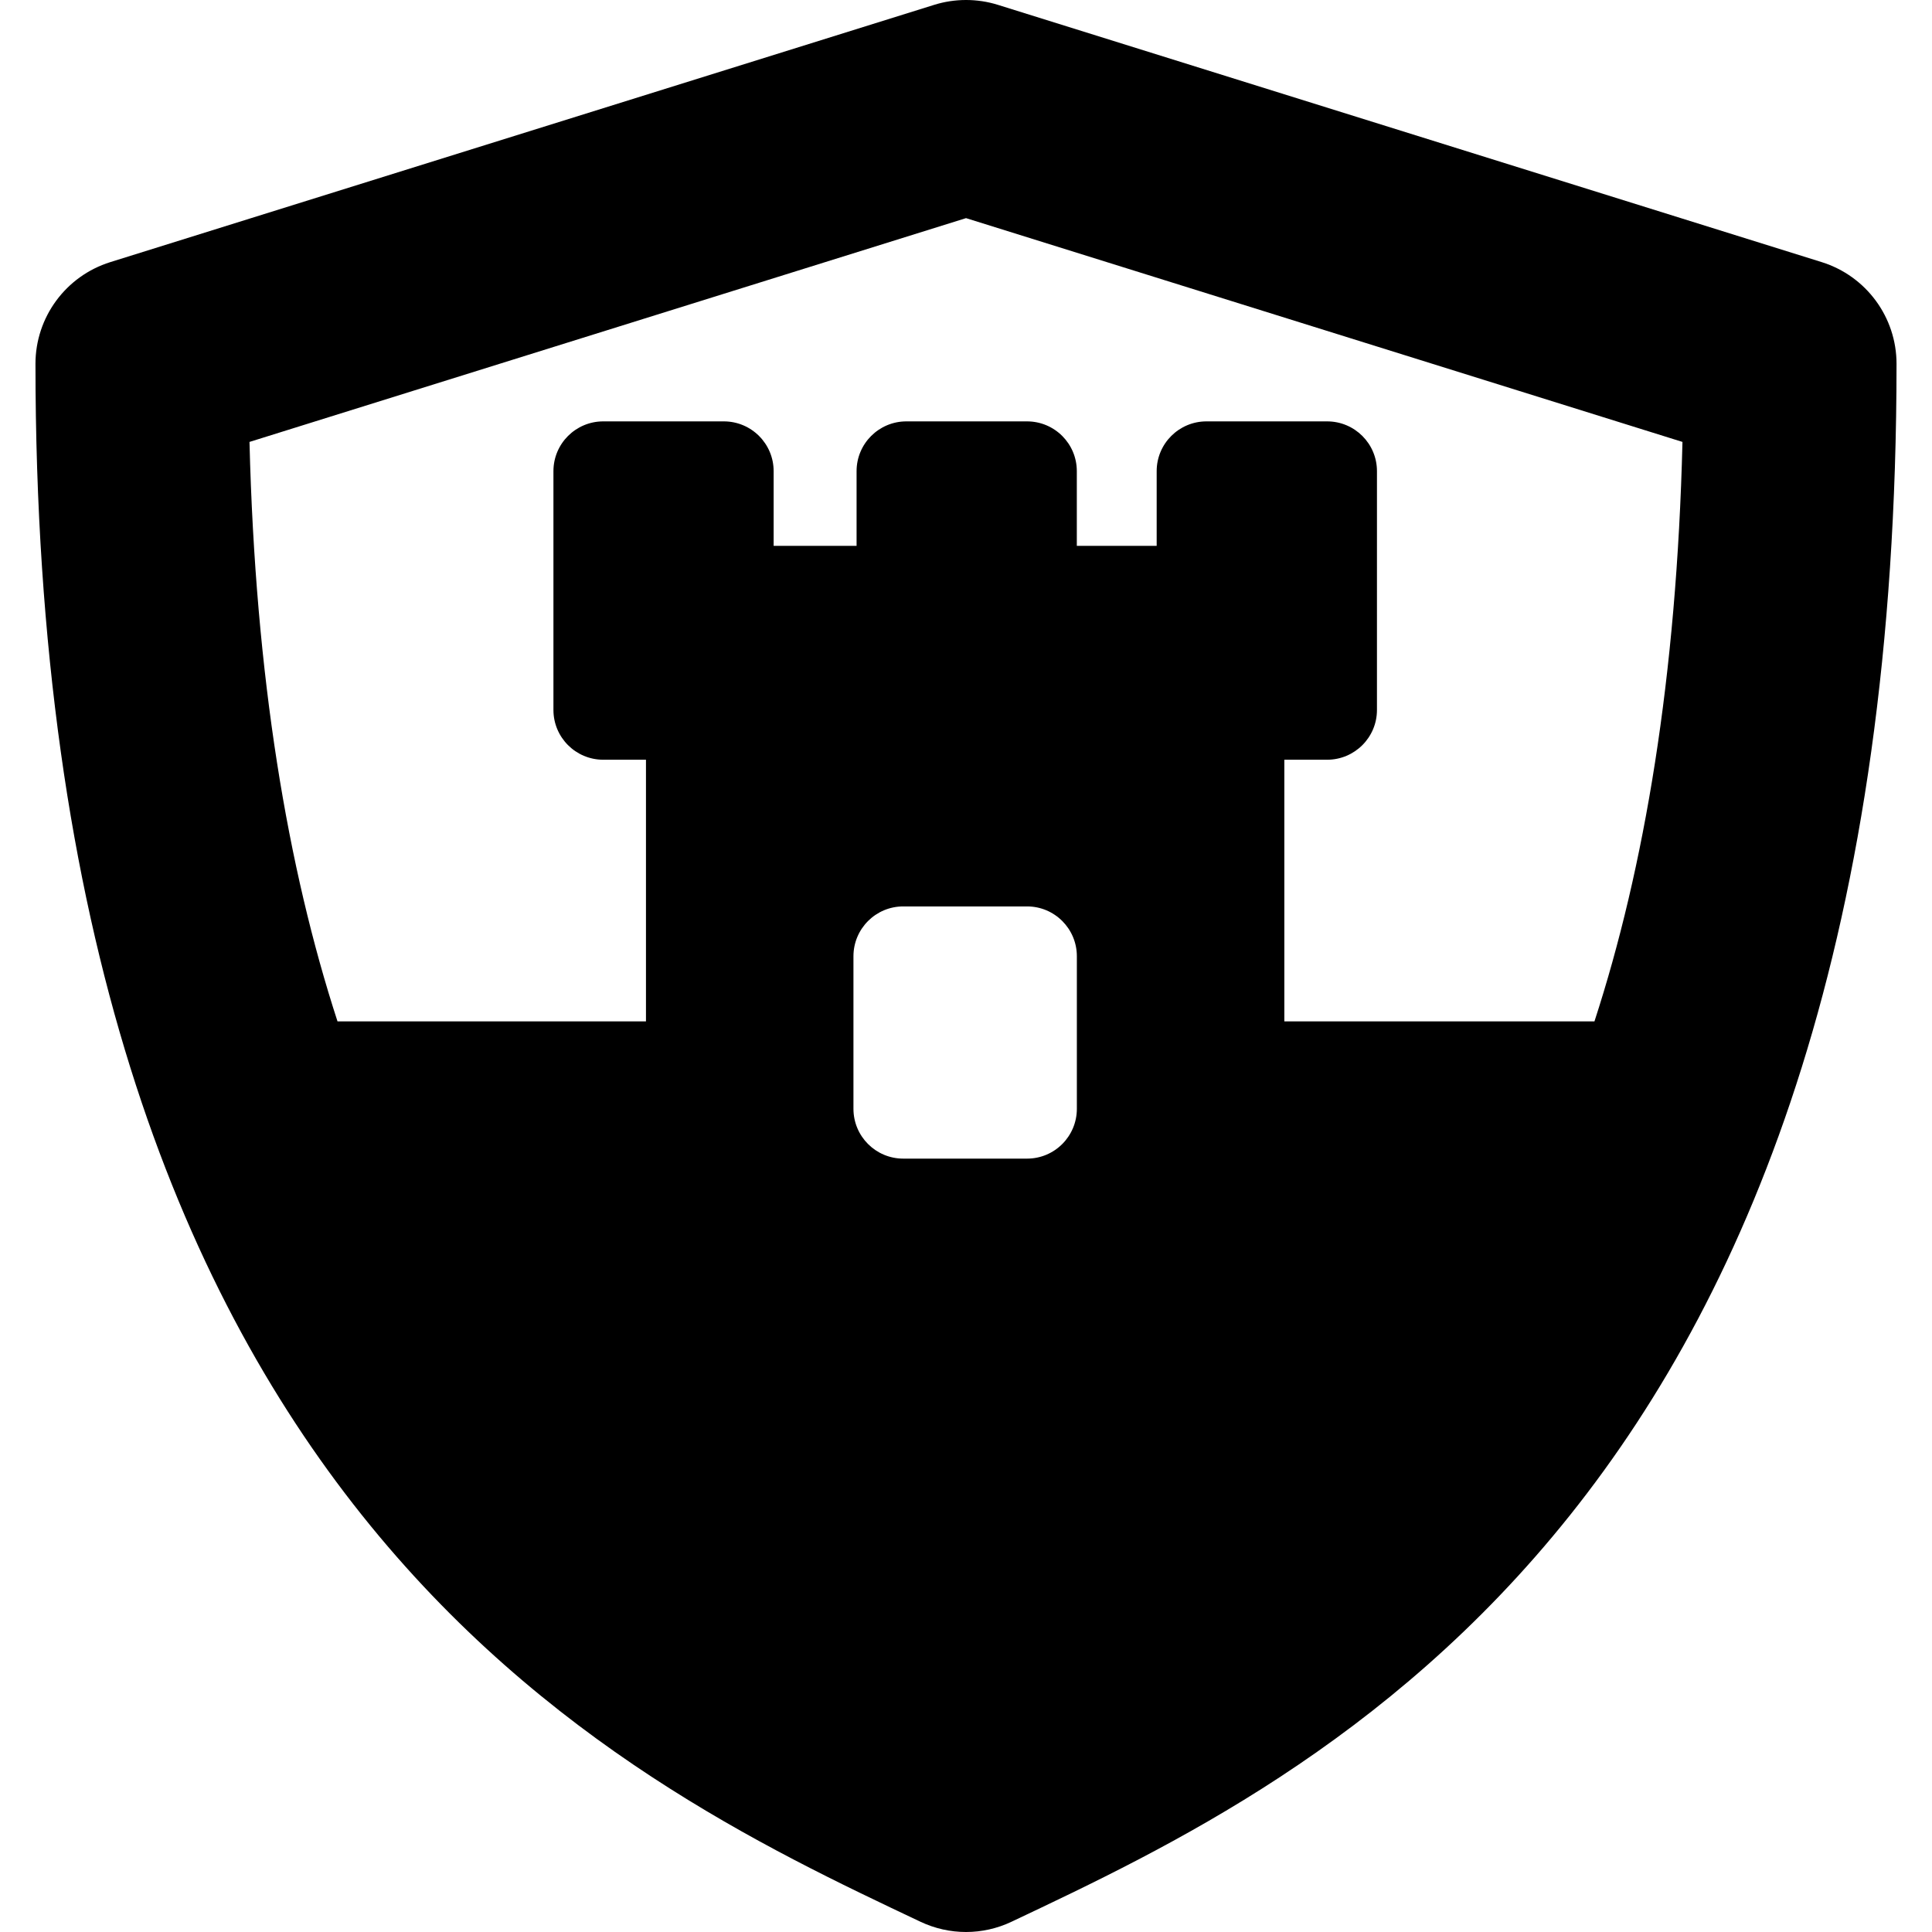 <?xml version="1.0" encoding="iso-8859-1"?>
<!-- Generator: Adobe Illustrator 16.0.0, SVG Export Plug-In . SVG Version: 6.00 Build 0)  -->
<!DOCTYPE svg PUBLIC "-//W3C//DTD SVG 1.1//EN" "http://www.w3.org/Graphics/SVG/1.1/DTD/svg11.dtd">
<svg version="1.1" id="Capa_1" xmlns="http://www.w3.org/2000/svg" xmlns:xlink="http://www.w3.org/1999/xlink" x="0px" y="0px"
	 width="45.703px" height="45.703px" viewBox="0 0 45.703 45.703" style="enable-background:new 0 0 45.703 45.703;"
	 xml:space="preserve">
<g>
	<path d="M43.095,6.201L23.604,0.114c-0.488-0.152-1.015-0.152-1.503,0L2.608,6.201C1.557,6.53,0.839,7.504,0.839,8.606
		C0.839,35.559,14.458,42,21.773,45.46c0.343,0.162,0.711,0.243,1.079,0.243s0.736-0.081,1.077-0.243
		C31.246,42,44.864,35.557,44.864,8.606C44.864,7.504,44.146,6.53,43.095,6.201z M25.474,26.229c0,0.65-0.526,1.179-1.178,1.179
		h-2.929c-0.65,0-1.178-0.527-1.178-1.179v-3.608c0-0.65,0.527-1.179,1.178-1.179h2.929c0.65,0,1.178,0.527,1.178,1.179V26.229z
		 M37.718,24.162h-7.336v-6.19h1.012c0.65,0,1.179-0.527,1.179-1.177V12.91v-1.765c0-0.649-0.527-1.177-1.179-1.177h-2.854
		c-0.65,0-1.178,0.527-1.178,1.177v1.768h-1.889v-1.768c0-0.649-0.526-1.177-1.178-1.177h-2.854c-0.65,0-1.178,0.527-1.178,1.177
		v1.768h-1.962v-1.768c0-0.649-0.527-1.177-1.178-1.177h-2.853c-0.65,0-1.178,0.527-1.178,1.177v1.765v3.885
		c0,0.649,0.527,1.177,1.178,1.177h1.011v6.19H7.984c-1.179-3.624-1.944-8.135-2.082-13.708l16.95-5.294L39.8,10.454
		C39.664,16.028,38.898,20.538,37.718,24.162z"/>
</g>
<g>
</g>
<g>
</g>
<g>
</g>
<g>
</g>
<g>
</g>
<g>
</g>
<g>
</g>
<g>
</g>
<g>
</g>
<g>
</g>
<g>
</g>
<g>
</g>
<g>
</g>
<g>
</g>
<g>
</g>
</svg>
